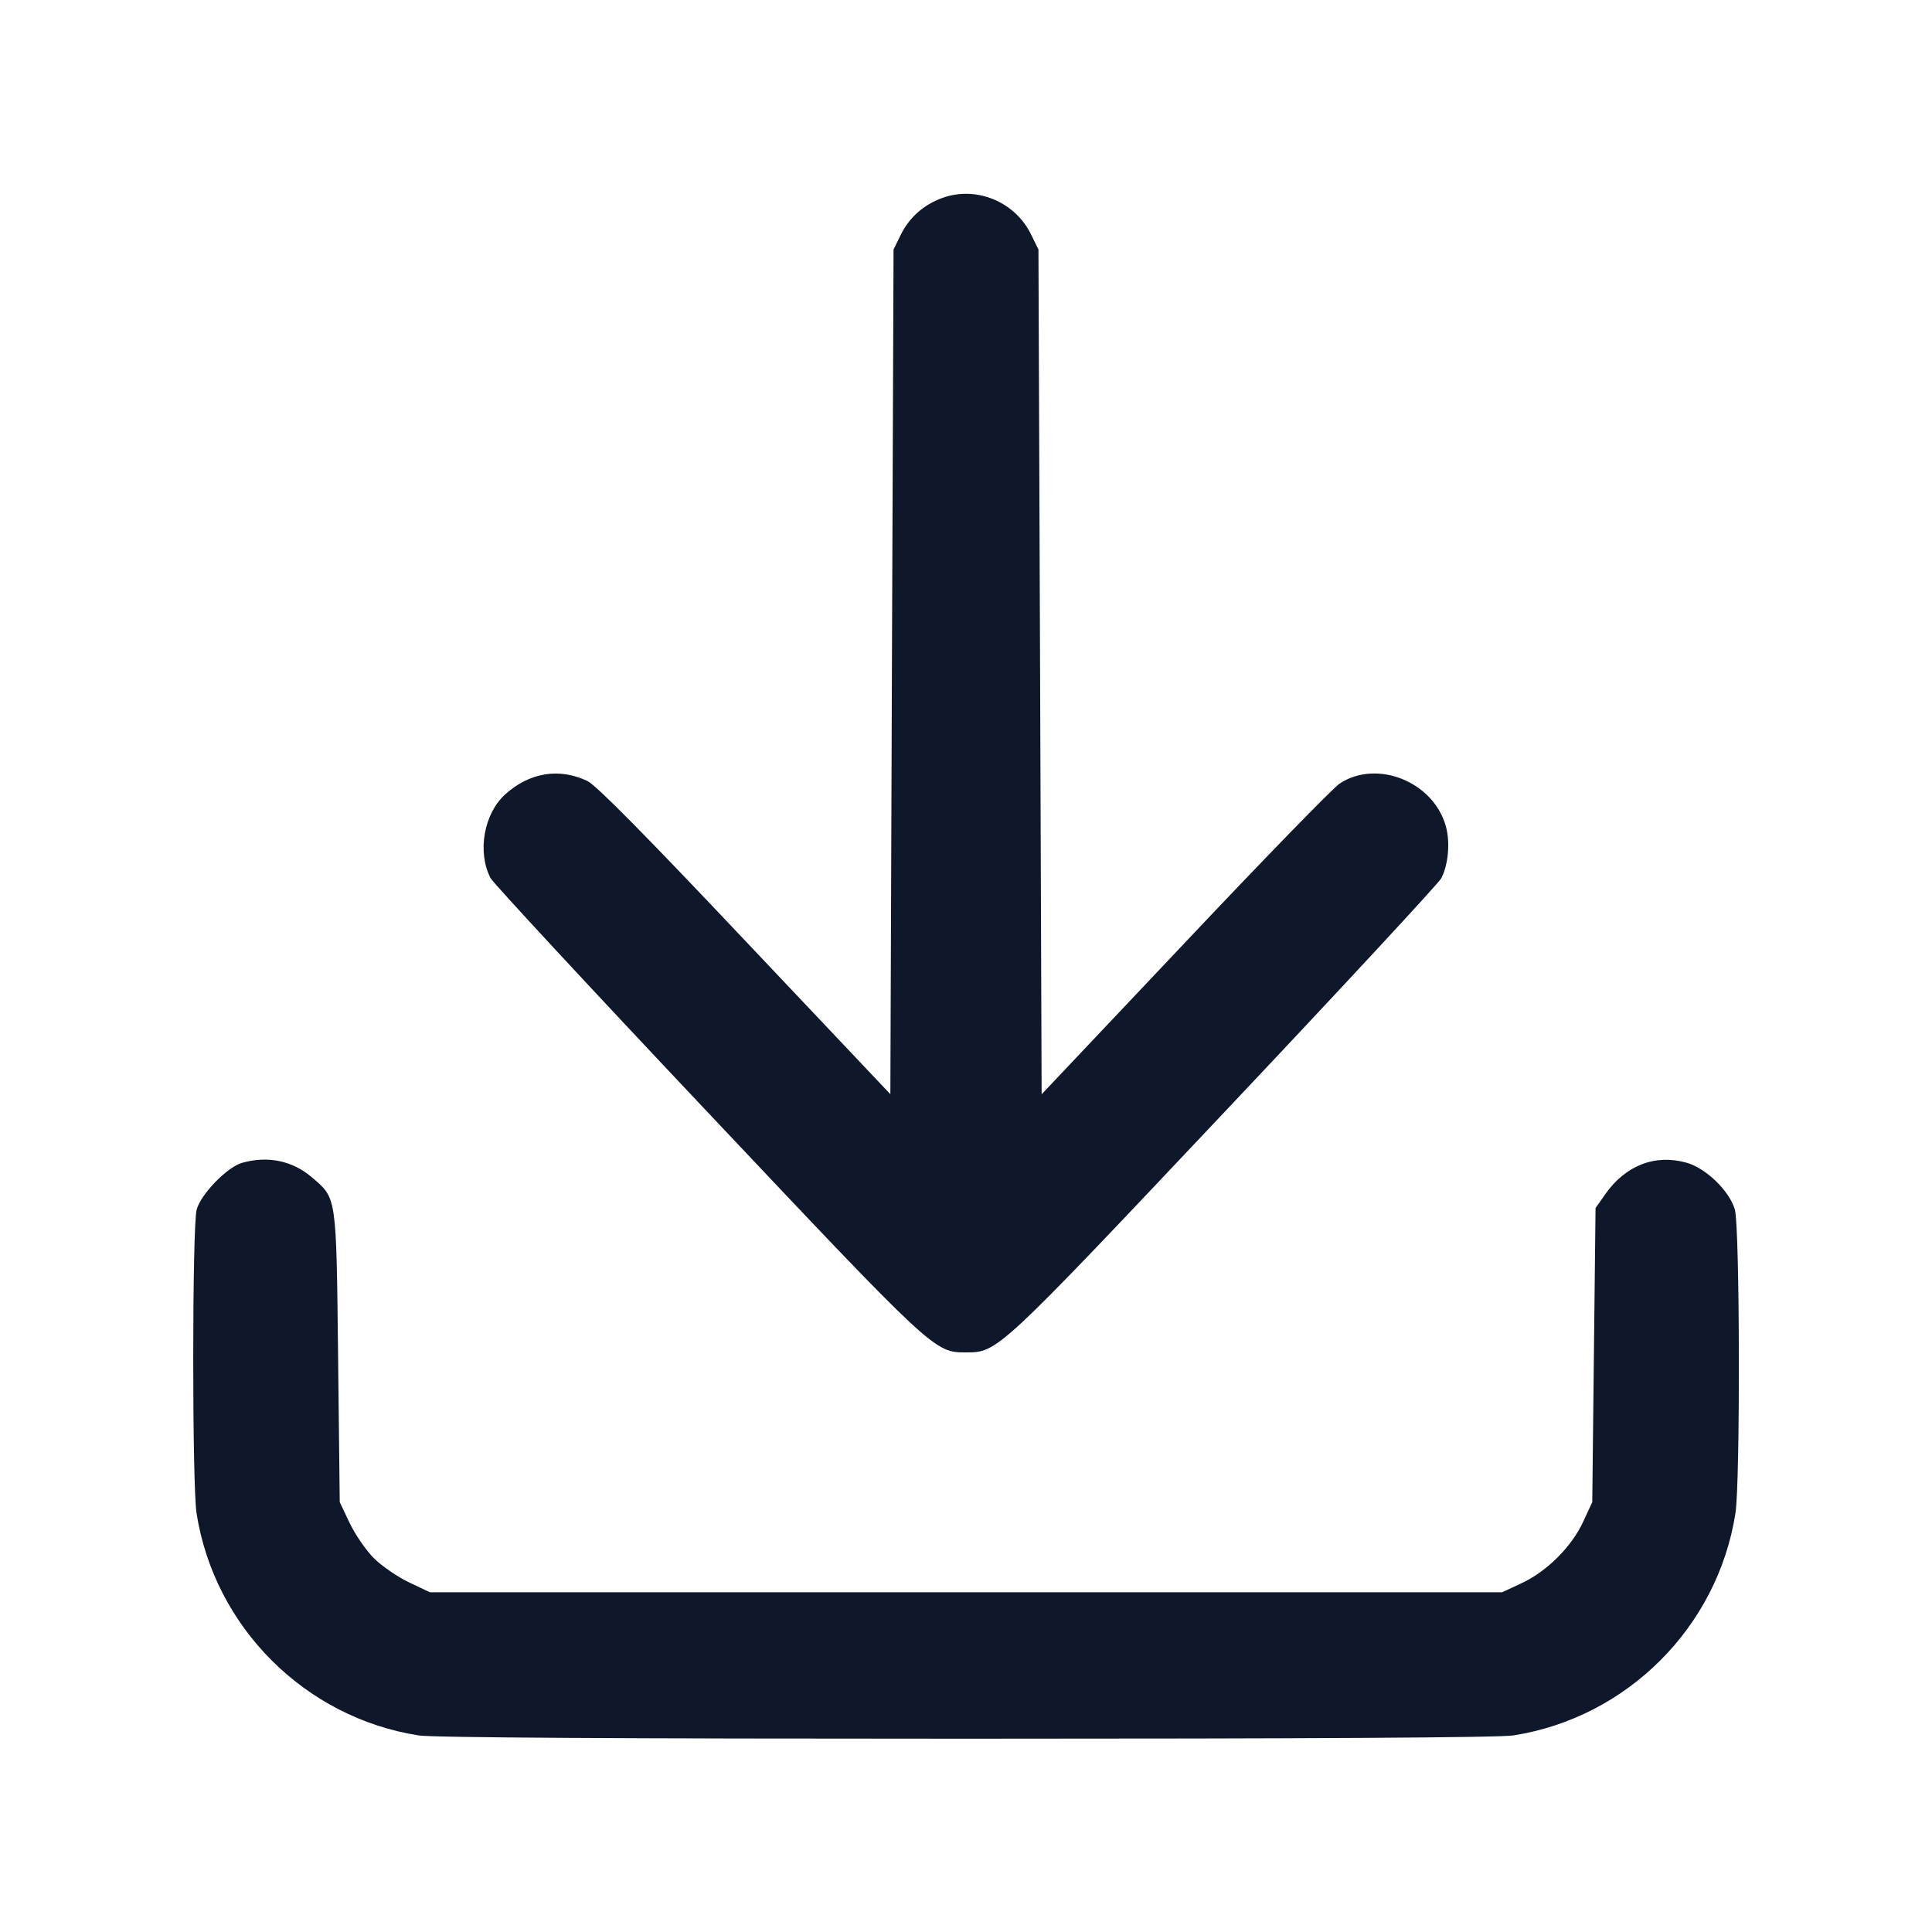 <svg width="20" height="20" viewBox="0 0 20 20" fill="none" xmlns="http://www.w3.org/2000/svg"><path d="M9.758 2.048 C 9.566 2.116,9.415 2.249,9.328 2.424 L 9.250 2.583 9.233 6.955 L 9.217 11.327 7.713 9.737 C 6.680 8.643,6.170 8.127,6.081 8.085 C 5.789 7.946,5.482 7.996,5.230 8.223 C 5.008 8.424,4.939 8.821,5.078 9.090 C 5.105 9.141,6.110 10.226,7.313 11.500 C 9.672 14.000,9.672 14.000,10.000 14.000 C 10.328 14.000,10.328 14.000,12.687 11.500 C 13.890 10.226,14.894 9.142,14.920 9.092 C 14.993 8.952,15.014 8.718,14.967 8.552 C 14.838 8.091,14.253 7.857,13.867 8.112 C 13.798 8.158,13.076 8.900,12.263 9.762 L 10.783 11.328 10.767 6.956 L 10.750 2.583 10.672 2.424 C 10.506 2.087,10.107 1.923,9.758 2.048 M2.505 12.038 C 2.350 12.083,2.081 12.360,2.036 12.521 C 1.989 12.690,1.988 15.370,2.035 15.667 C 2.220 16.844,3.156 17.780,4.333 17.965 C 4.475 17.988,6.440 17.999,10.000 17.999 C 13.560 17.999,15.525 17.988,15.667 17.965 C 16.844 17.780,17.780 16.844,17.965 15.667 C 18.016 15.345,18.011 12.694,17.959 12.521 C 17.902 12.326,17.659 12.092,17.458 12.036 C 17.134 11.945,16.827 12.064,16.618 12.362 L 16.517 12.506 16.500 14.028 L 16.483 15.550 16.389 15.753 C 16.270 16.011,16.013 16.268,15.750 16.390 L 15.550 16.483 10.000 16.483 L 4.450 16.483 4.233 16.380 C 4.114 16.323,3.951 16.211,3.870 16.130 C 3.789 16.049,3.677 15.886,3.620 15.767 L 3.517 15.550 3.500 14.050 C 3.481 12.367,3.487 12.409,3.229 12.188 C 3.027 12.015,2.771 11.962,2.505 12.038 " fill="#0F172A" stroke="none" fill-rule="evenodd"></path></svg>
